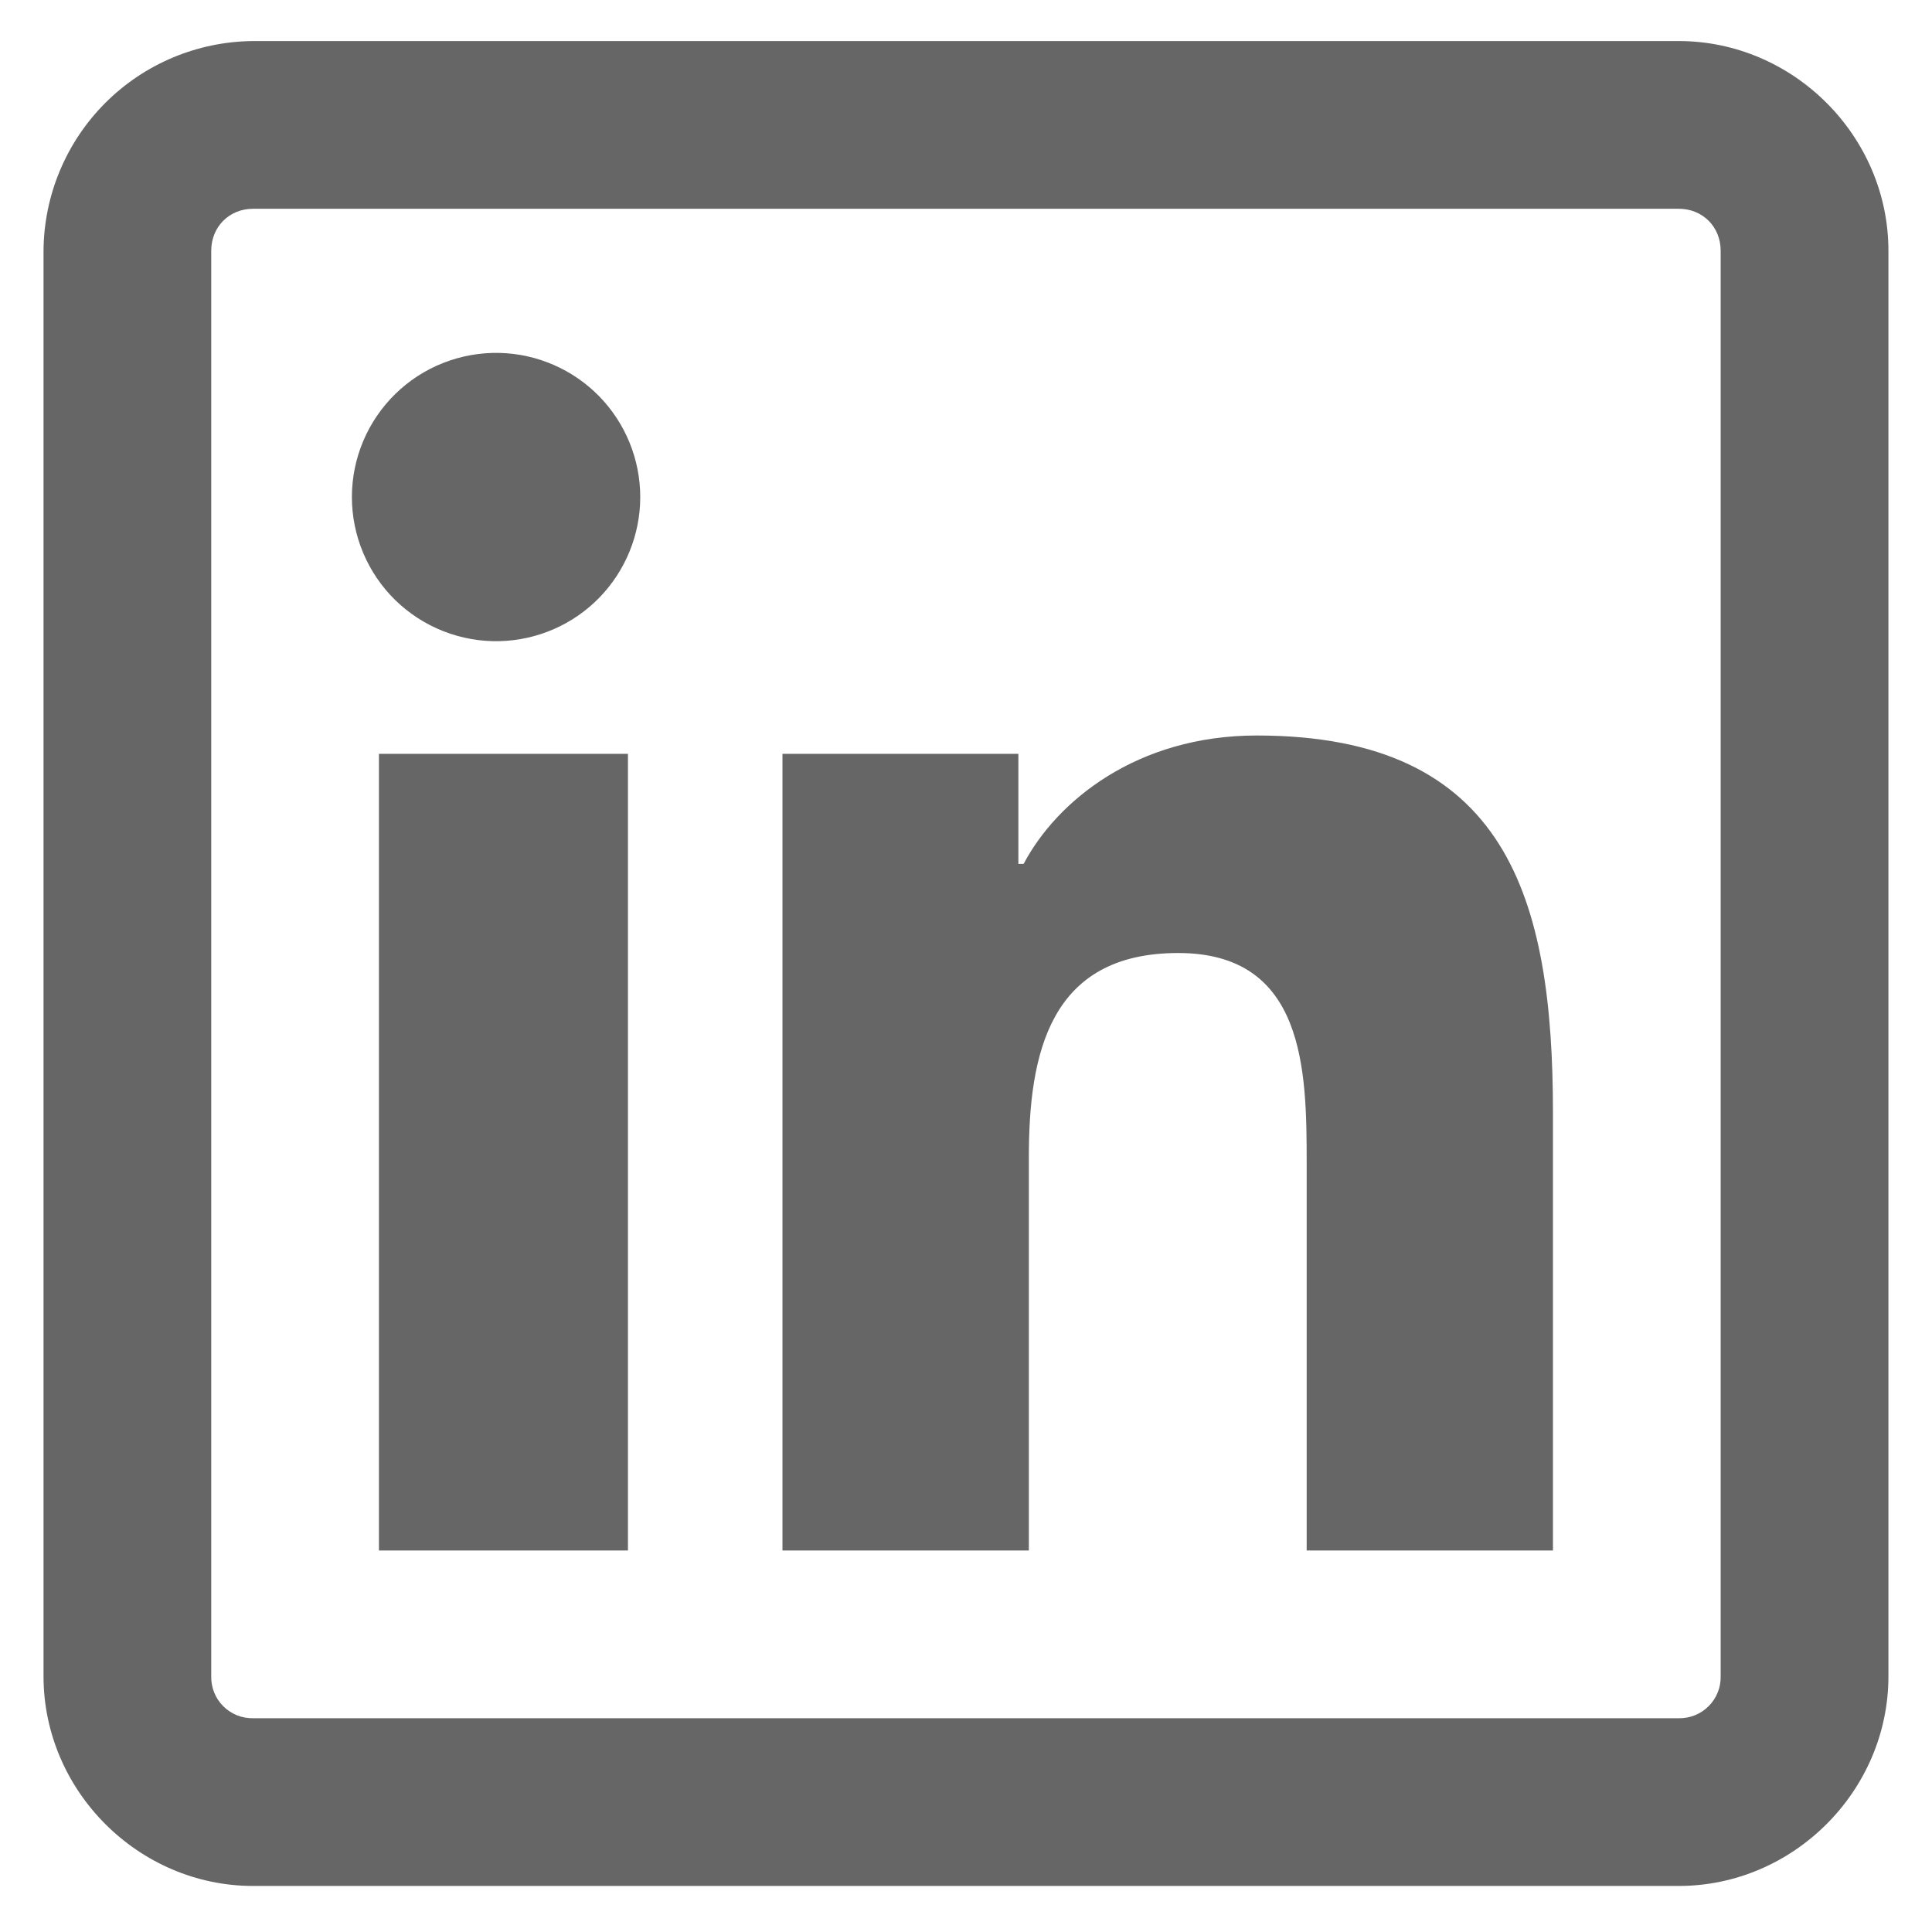 <svg width="36" height="36" viewBox="0 0 36 36" fill="none" xmlns="http://www.w3.org/2000/svg">
<path d="M4.717 0.765C3.684 0.773 2.694 1.186 1.963 1.917C1.232 2.648 0.818 3.638 0.811 4.672V31.235C0.811 33.371 2.581 35.142 4.717 35.142H31.281C33.417 35.142 35.188 33.371 35.188 31.235V4.672C35.188 2.536 33.417 0.765 31.281 0.765H4.717ZM4.717 3.89H31.281C31.726 3.89 32.062 4.226 32.062 4.672V31.235C32.065 31.338 32.046 31.441 32.007 31.537C31.969 31.632 31.911 31.719 31.838 31.792C31.765 31.865 31.678 31.923 31.583 31.961C31.487 32 31.384 32.019 31.281 32.017H4.717C4.614 32.019 4.512 32 4.416 31.962C4.32 31.923 4.233 31.866 4.16 31.793C4.087 31.72 4.029 31.633 3.991 31.537C3.952 31.441 3.934 31.338 3.936 31.235V4.672C3.936 4.226 4.272 3.89 4.717 3.89ZM9.308 6.576C8.95 6.568 8.594 6.631 8.261 6.762C7.927 6.893 7.624 7.089 7.367 7.34C7.111 7.59 6.907 7.889 6.768 8.219C6.629 8.549 6.557 8.903 6.557 9.262C6.557 9.62 6.629 9.974 6.768 10.304C6.907 10.634 7.111 10.934 7.367 11.184C7.624 11.434 7.927 11.63 8.261 11.761C8.594 11.892 8.95 11.956 9.308 11.947C10.009 11.93 10.676 11.64 11.166 11.138C11.655 10.636 11.93 9.963 11.93 9.262C11.93 8.56 11.655 7.887 11.166 7.385C10.676 6.884 10.009 6.593 9.308 6.576ZM23.418 13.705C21.179 13.705 19.69 14.931 19.074 16.097H18.976V14.047H14.58V28.891H19.171V21.566C19.171 19.632 19.556 17.758 21.954 17.758C24.317 17.758 24.348 19.942 24.348 21.665V28.891H28.937V20.736C28.937 16.745 28.087 13.705 23.418 13.705ZM7.061 14.047V28.891H11.701V14.047H7.061Z" fill="black" fill-opacity="0.6"/>
</svg>
